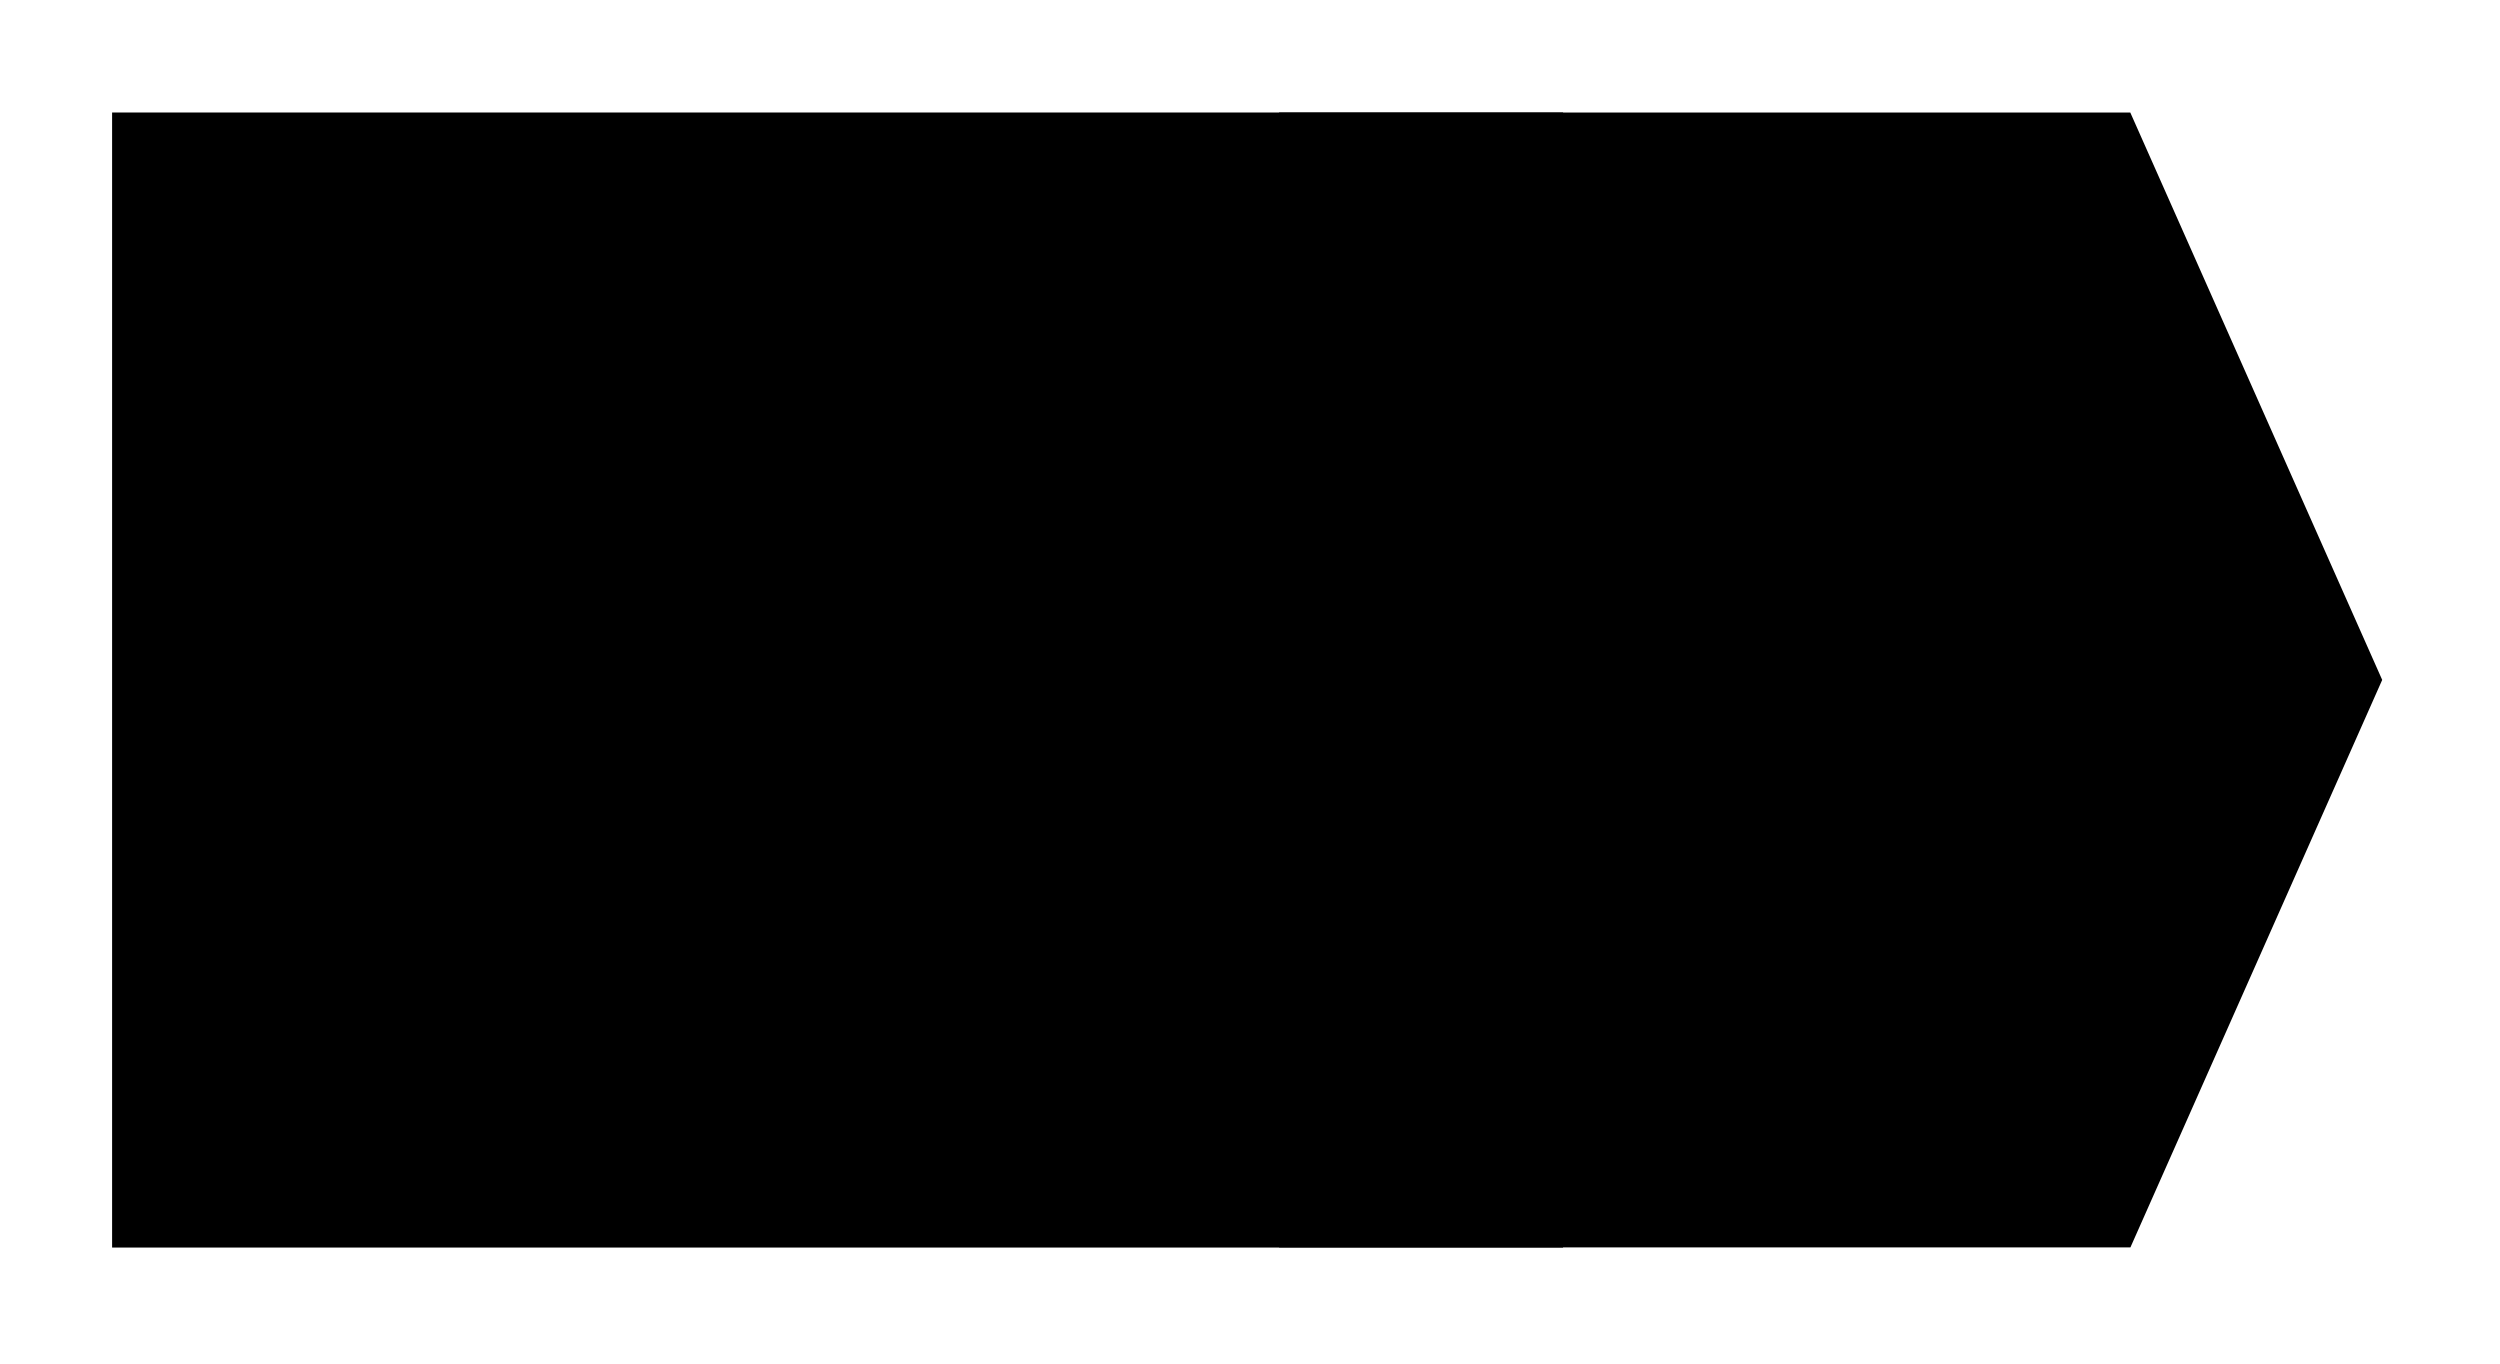 <svg xmlns="http://www.w3.org/2000/svg" width="21.944" height="11.972"><path fill="none" stroke="#000" stroke-miterlimit="10" stroke-width="9.963" d="M.984 5.969H13.72"/><path d="M11.227.988h7.472l2.211 4.98-2.21 4.981h-7.473Zm0 0"/></svg>